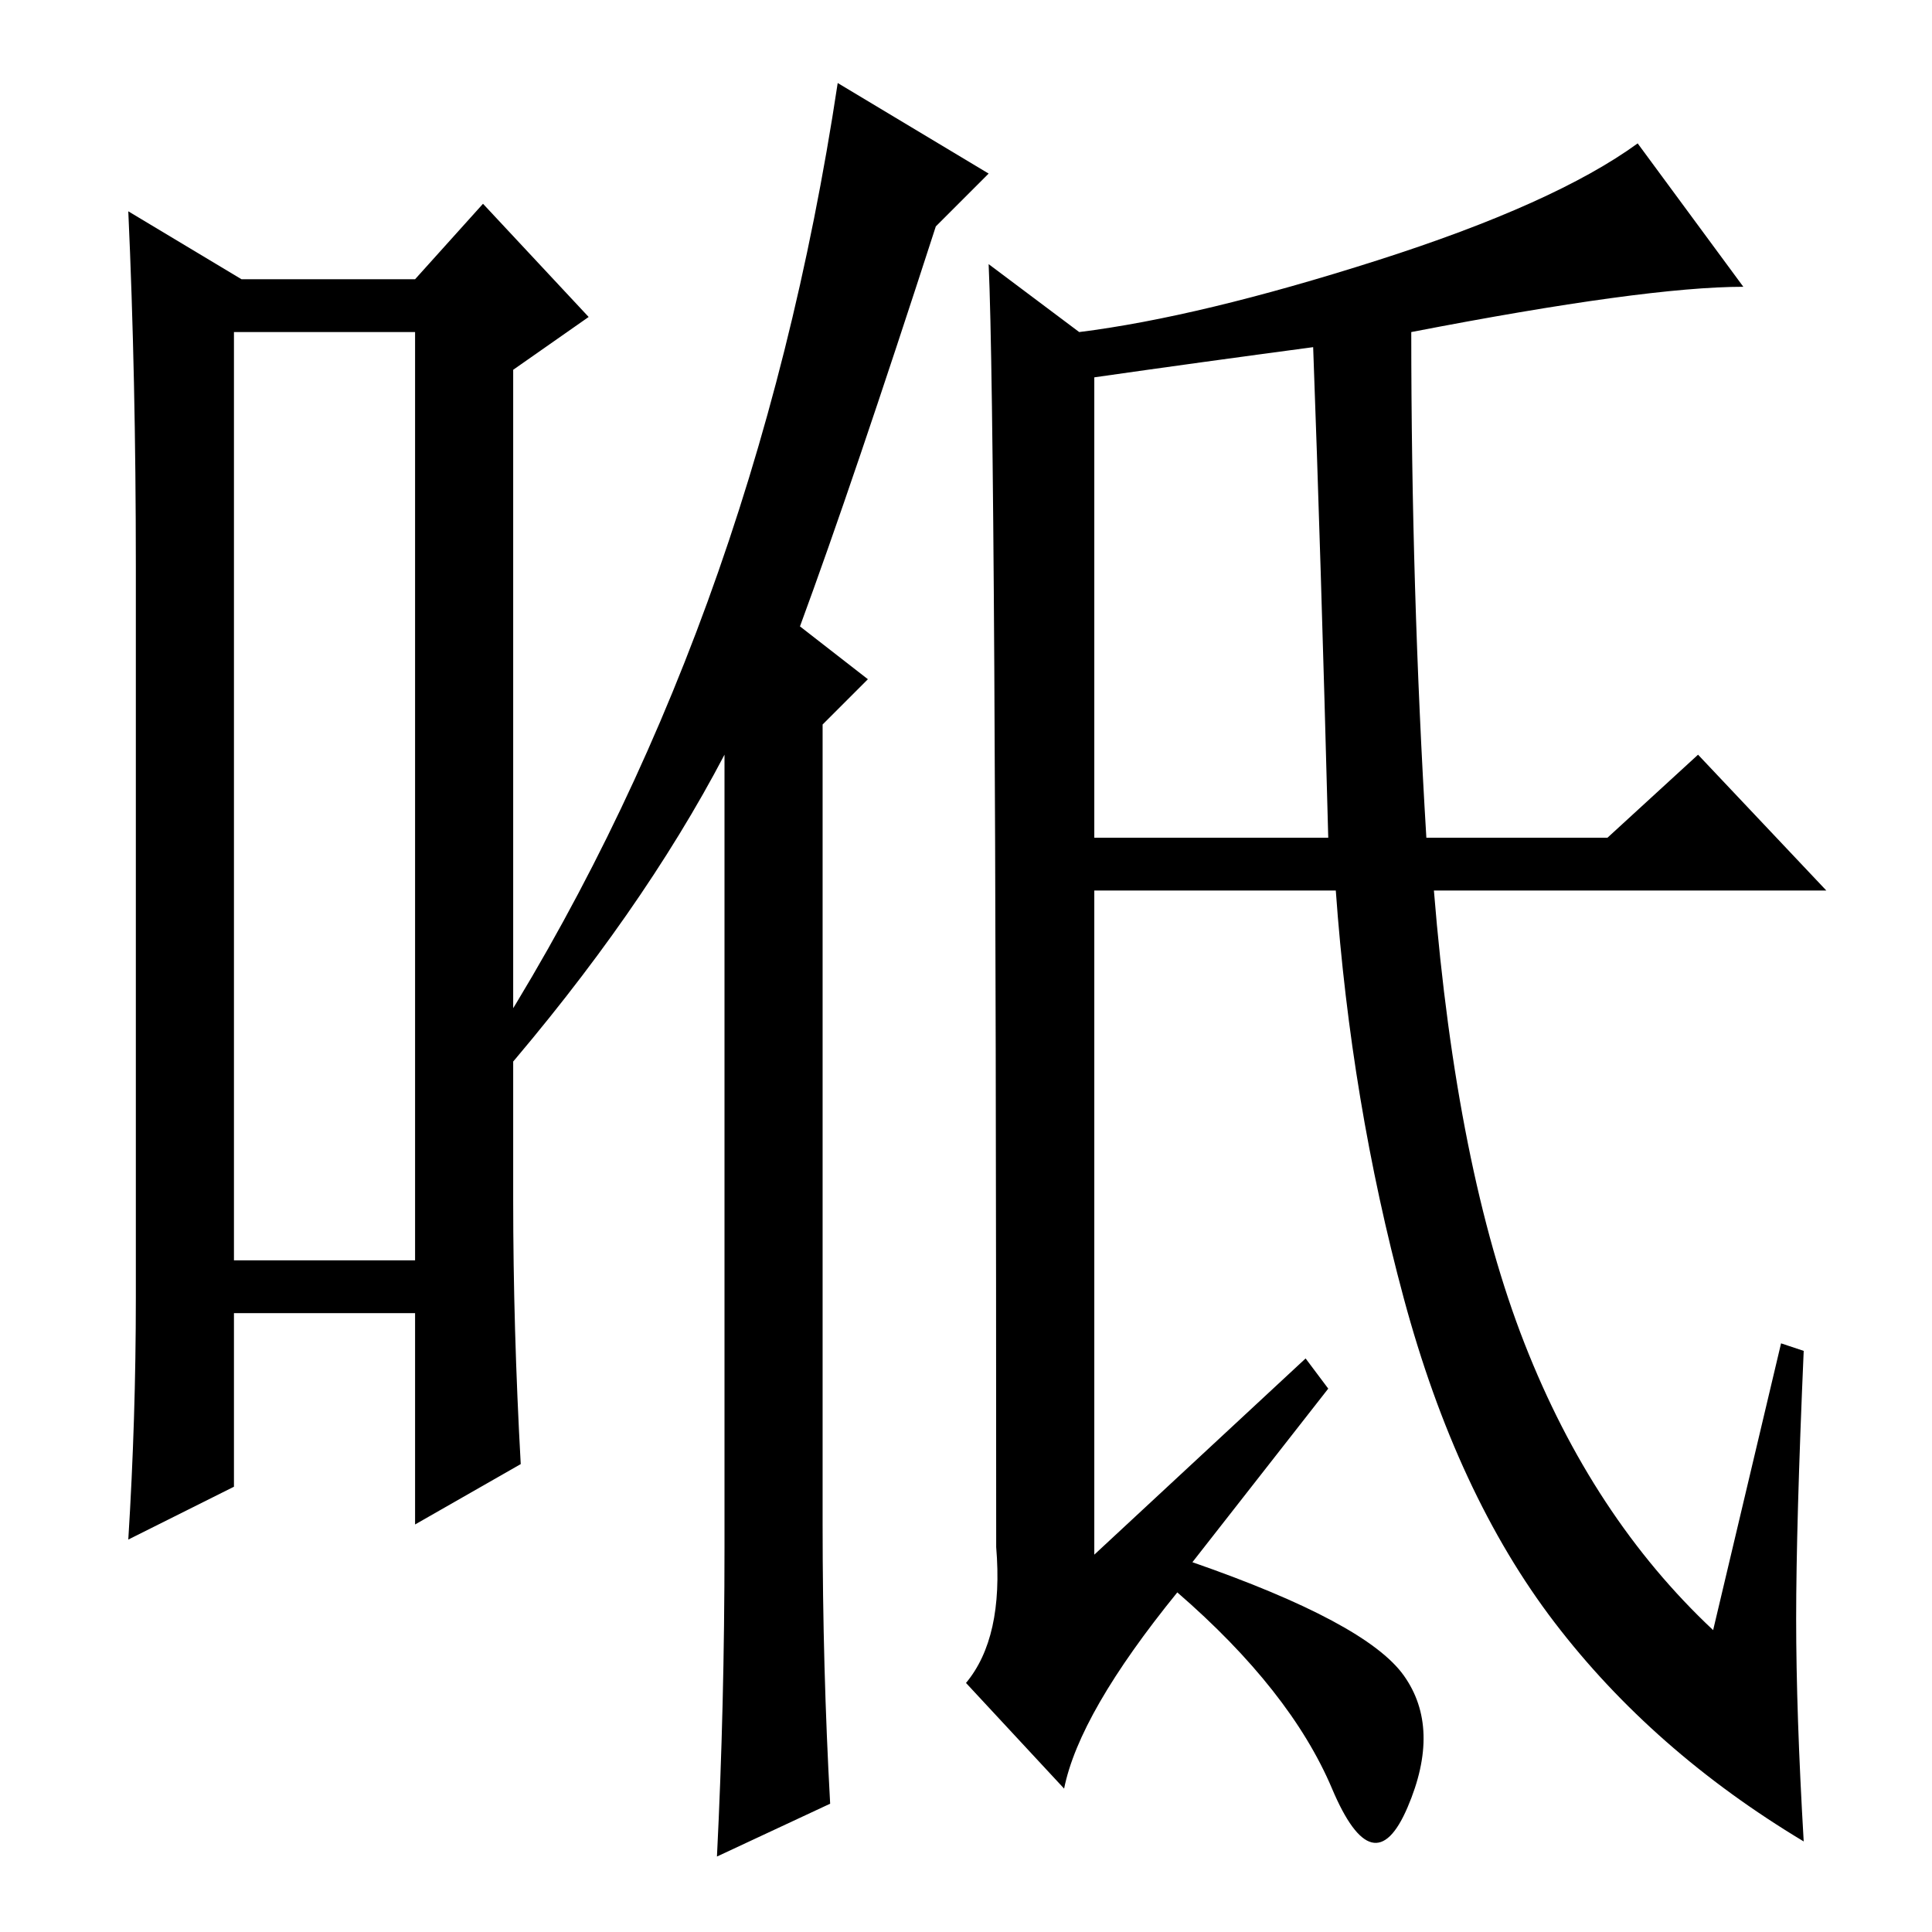 <?xml version="1.0" standalone="no"?>
<!DOCTYPE svg PUBLIC "-//W3C//DTD SVG 1.1//EN" "http://www.w3.org/Graphics/SVG/1.1/DTD/svg11.dtd" >
<svg xmlns="http://www.w3.org/2000/svg" xmlns:xlink="http://www.w3.org/1999/xlink" version="1.1" viewBox="0 -36 256 256">
  <g transform="matrix(1 0 0 -1 0 220)">
   <path fill="currentColor"
d="M31 212v-123h24v123h-24zM18 84v97q0 25 -1 47l15 -9h23l9 10l14 -15l-10 -7v-110q0 -17 1 -35l-14 -8v28h-24v-23l-14 -7q1 16 1 32zM131 233l-7 -7q-11 -34 -18 -53l9 -7l-6 -6v-106q0 -19 1 -37l-15 -7q1 20 1 41v105q-11 -21 -30 -43l-2 3q36 56 47 129zM145 145h31
q-1 38 -2 65q-15 -2 -29 -4v-61zM173 76l3 -4l-18 -23q23 -8 28 -15t0.5 -17.5t-10 2.5t-20.5 26q-13 -16 -15 -26l-13 14q5 6 4 18q0 148 -1 170l12 -9q16 2 39.5 9.5t34.5 15.5l14 -19q-13 0 -44 -6q0 -34 2 -67h24l12 11l17 -18h-52q3 -37 12 -60t25 -38l9 38l3 -1
q-1 -23 -1 -35.5t1 -29.5q-20 12 -33 29t-20 43t-9 54h-32v-88z" />
  </g>

</svg>
